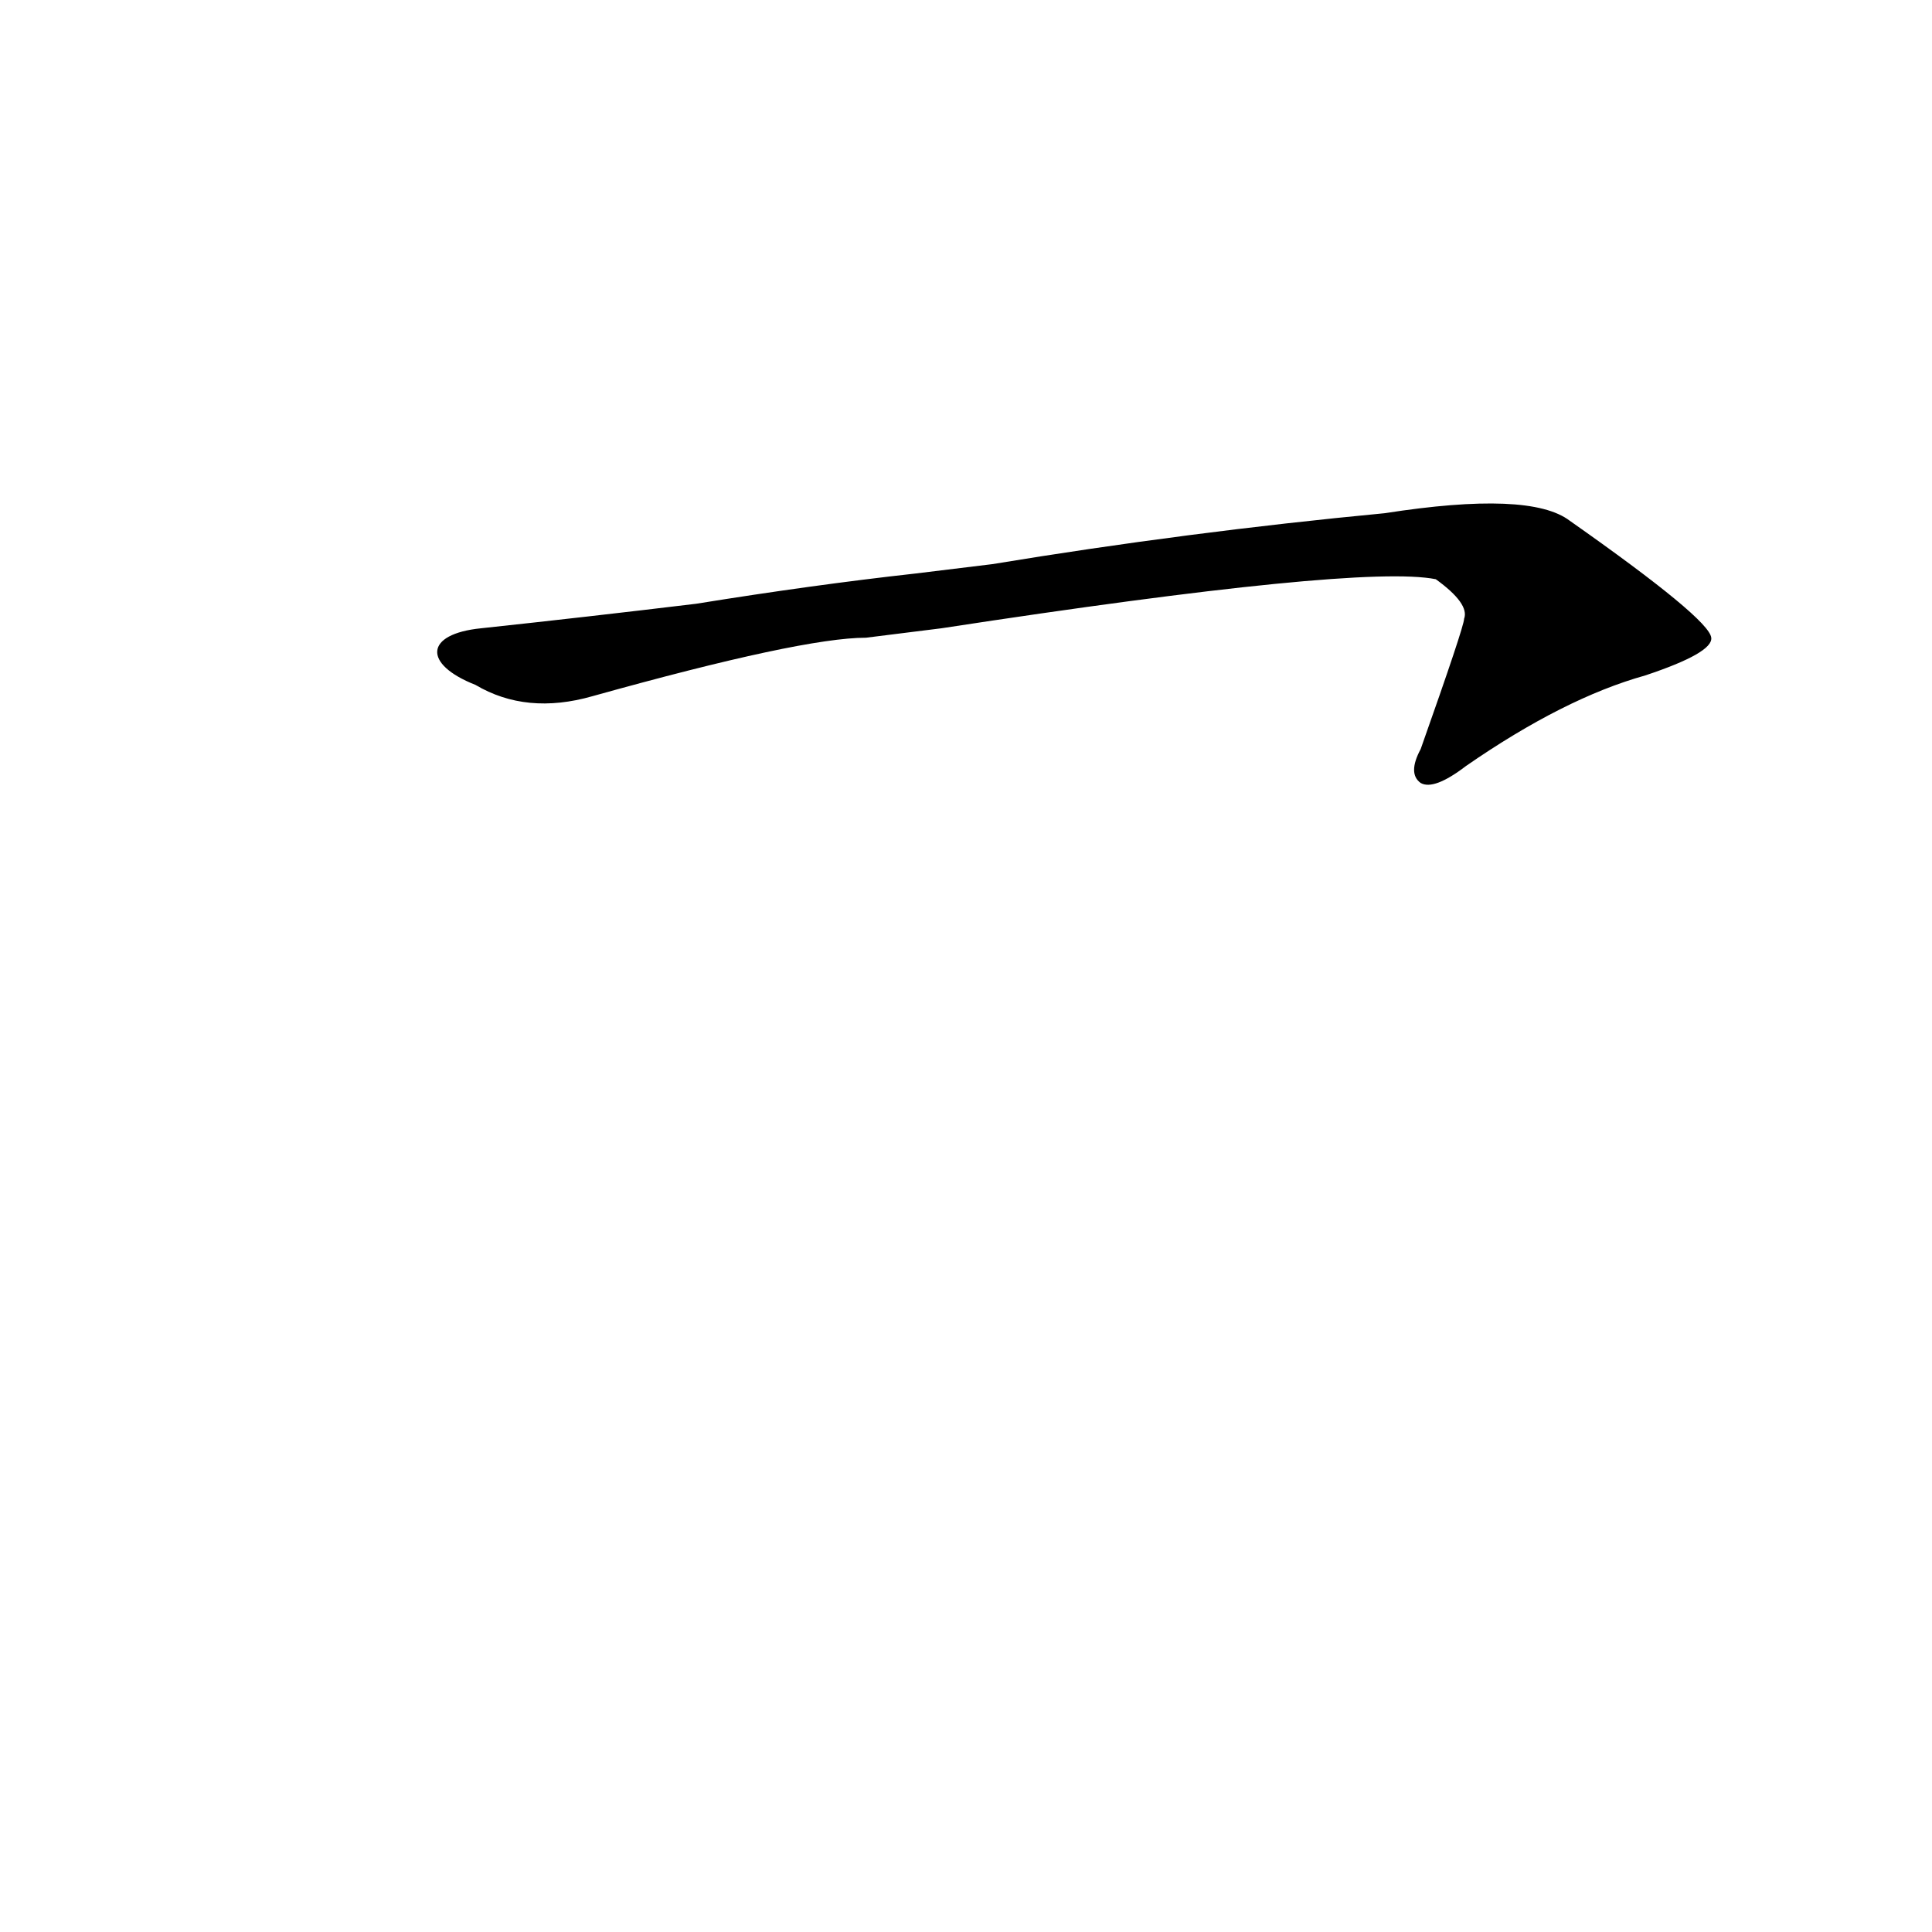 <?xml version='1.0' encoding='utf-8'?>
<svg xmlns="http://www.w3.org/2000/svg" version="1.1" viewBox="0 0 1024 1024"><g transform="scale(1, -1) translate(0, -900)"><path d="M 499 567 Q 721 601 761 593 Q 779 580 776 572 Q 776 568 753 503 Q 746 490 753 485 Q 760 481 777 494 Q 829 530 872 542 Q 908 554 907 562 Q 906 572 832 624 Q 811 640 734 628 Q 629 618 526 601 L 485 596 Q 431 590 369 580 Q 311 573 255 567 C 225 564 224 548 252 537 Q 279 521 314 531 Q 425 562 459 562 L 499 567 Z" fill="black" /></g></svg>